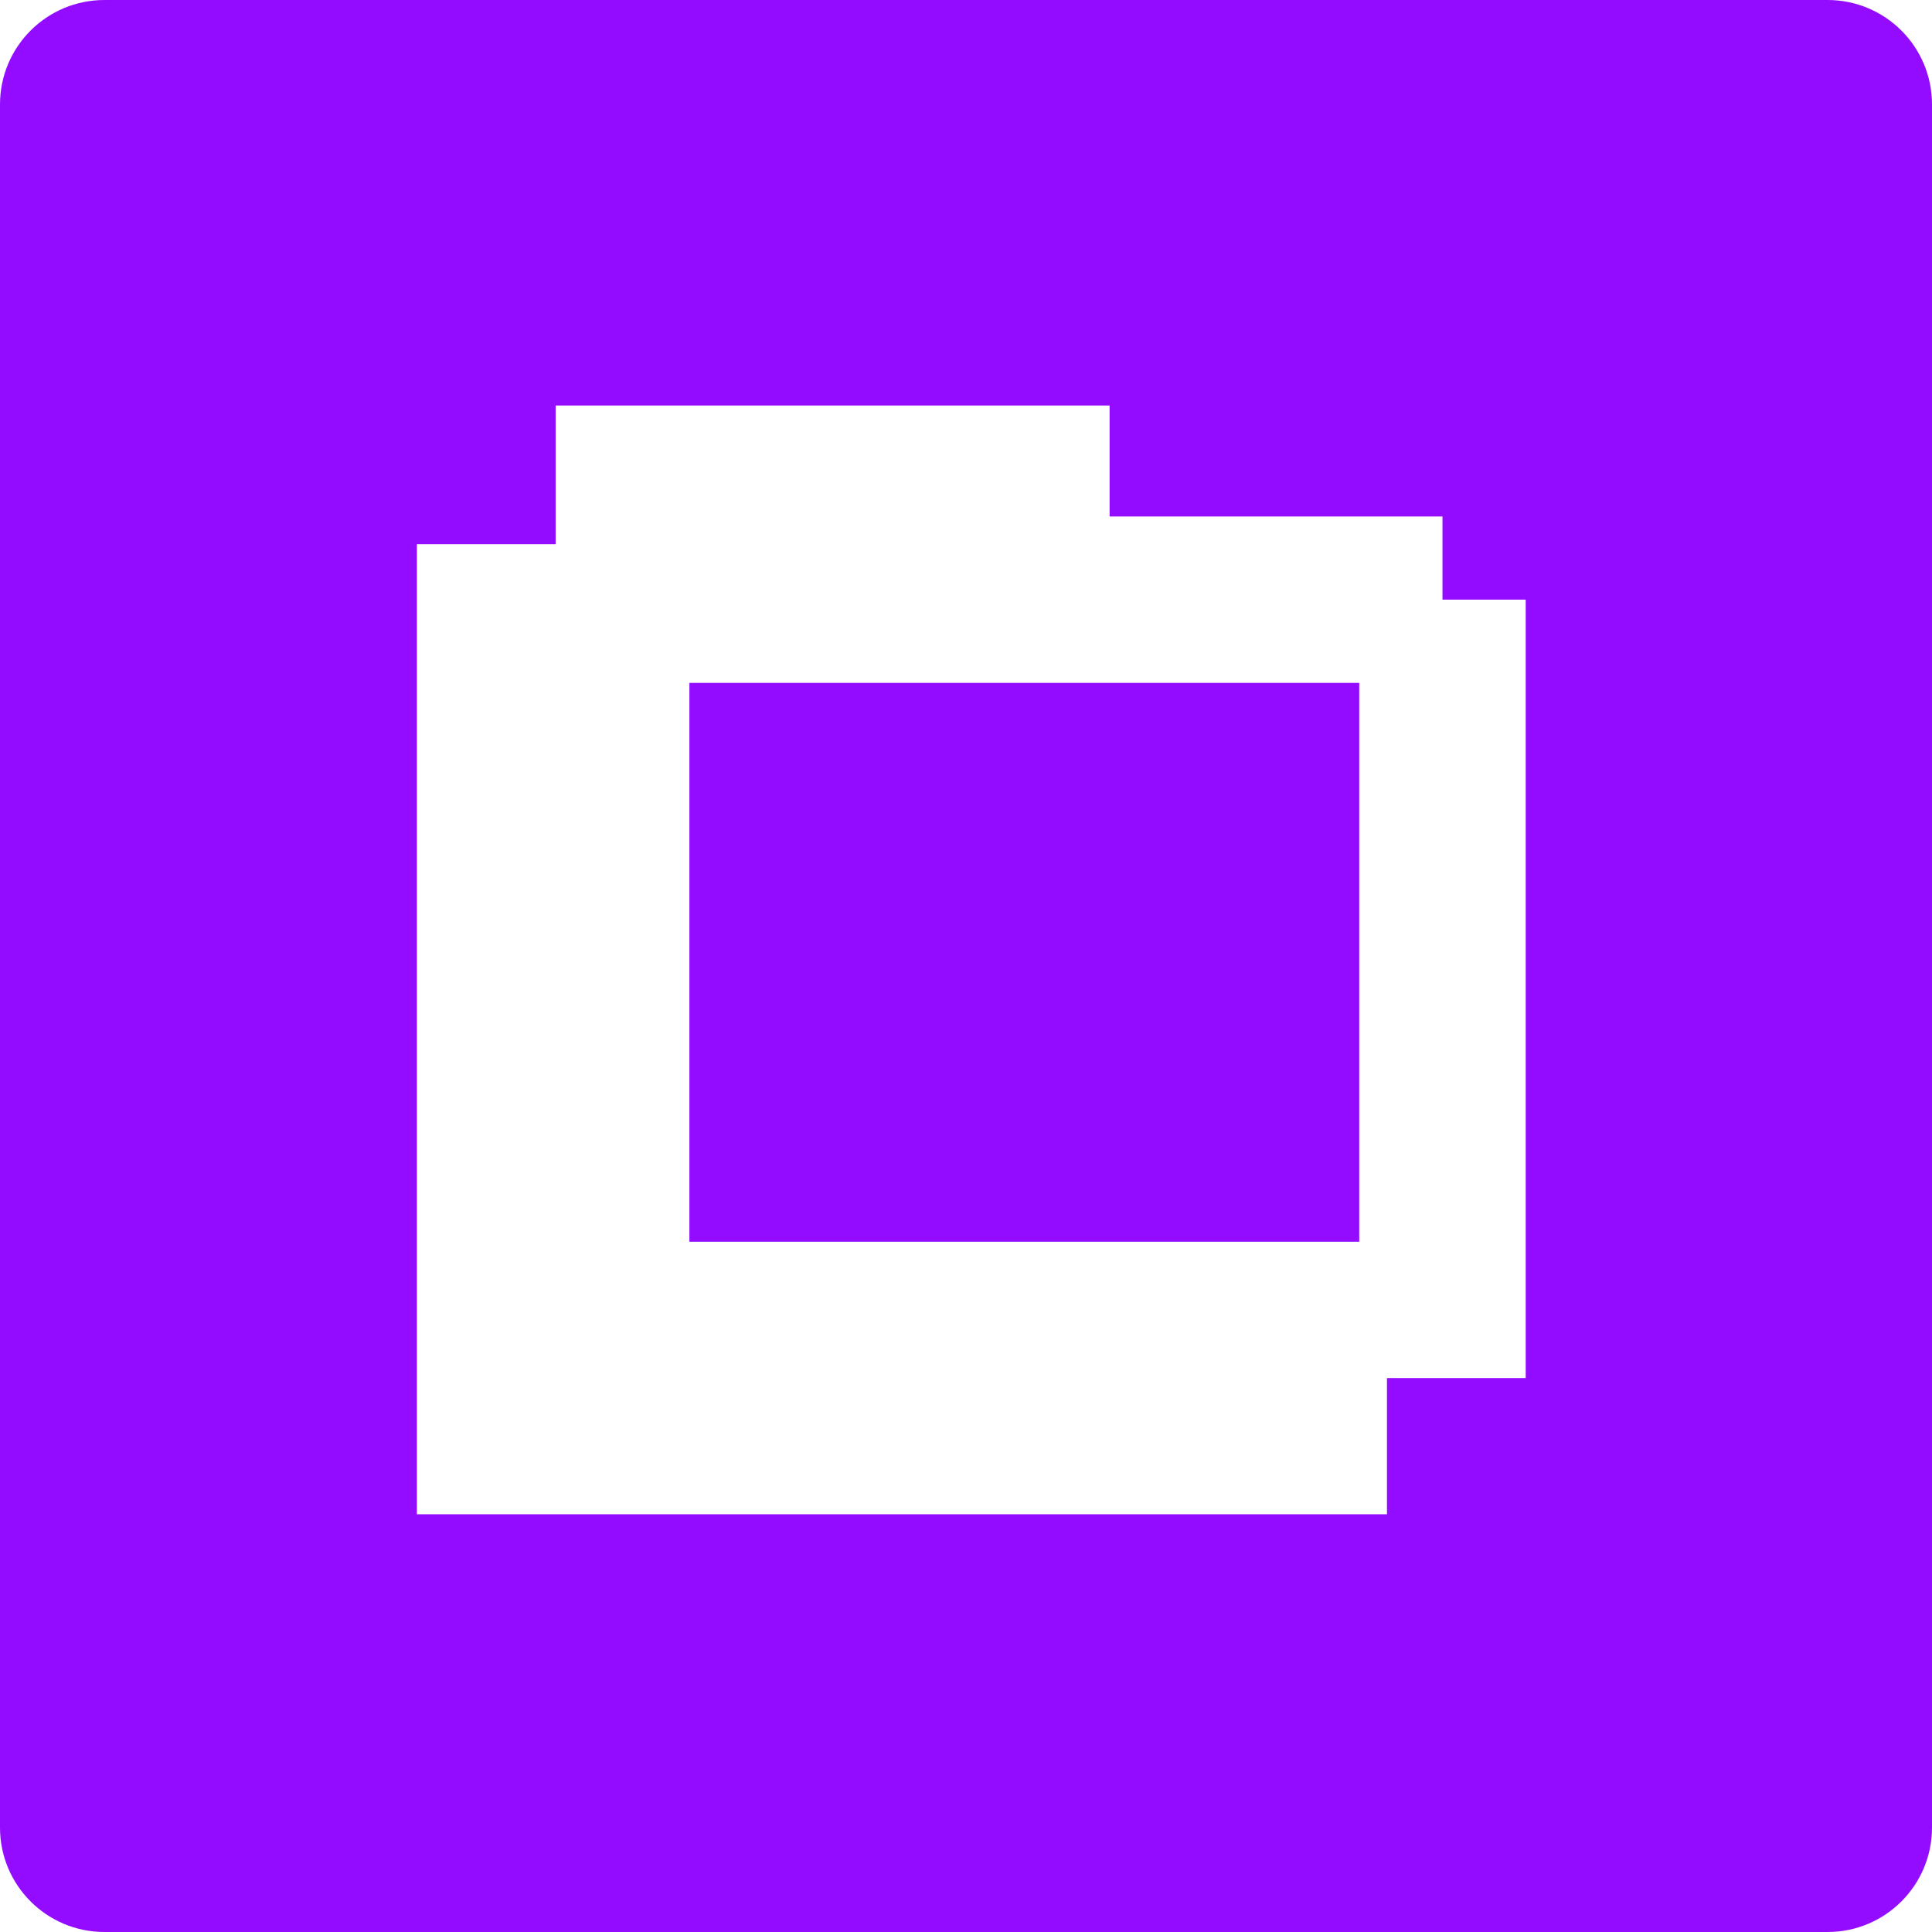 <svg width="37" height="37" viewBox="0 0 37 37" fill="none" xmlns="http://www.w3.org/2000/svg">
<path fill-rule="evenodd" clip-rule="evenodd" d="M2 0C0.895 0 0 0.895 0 2V35C0 36.105 0.895 37 2 37H35C36.105 37 37 36.105 37 35V2C37 0.895 36.105 0 35 0H2ZM13.203 13.078V23.781H13.297H23.906H26.031V13.078H13.203ZM27.625 11.484H29.219V26.391H26.562V29H23.906H13.297H13.203H11.172H7.984V10.422H10.641V9.891V7.766H21.25V9.891H27.625V11.484Z" fill="#940CFF"/>
</svg>
